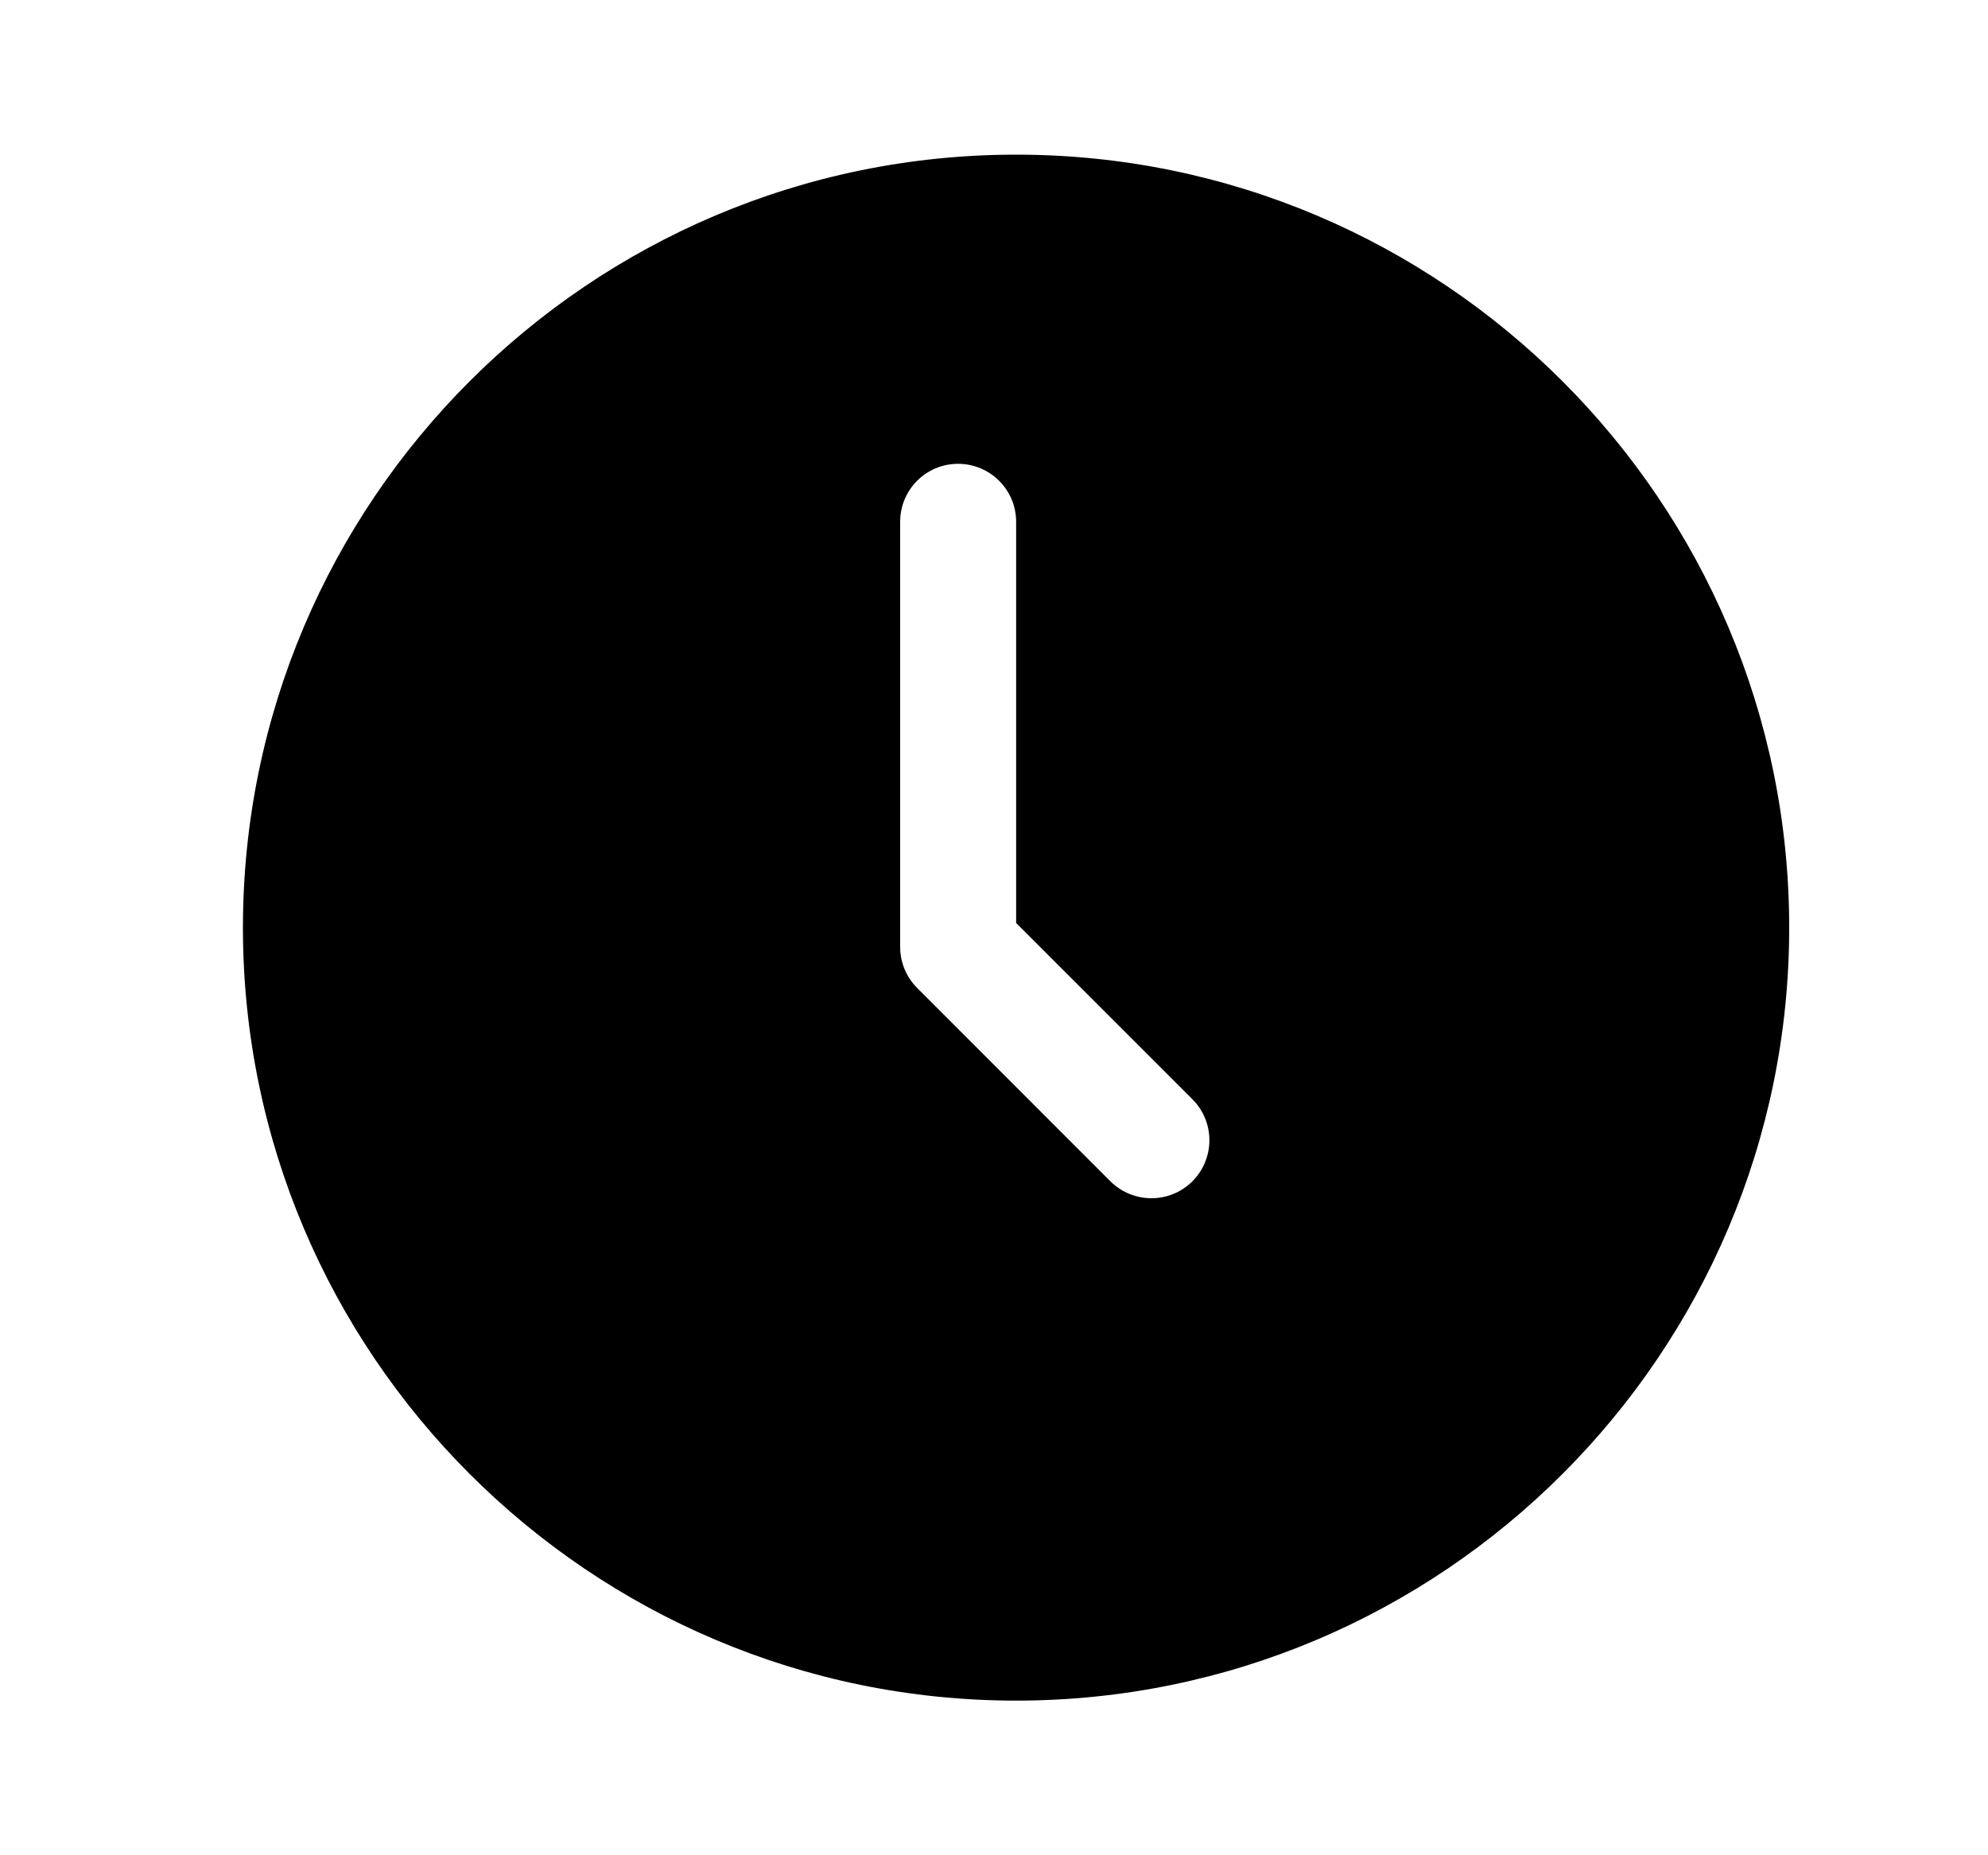 <svg width="15" height="14" viewBox="0 0 15 14" fill="none" xmlns="http://www.w3.org/2000/svg">
<path d="M7.667 1.167C4.45 1.167 1.833 3.783 1.833 7C1.833 10.216 4.45 12.833 7.667 12.833C10.883 12.833 13.5 10.216 13.5 7C13.5 3.783 10.883 1.167 7.667 1.167ZM8.997 8.914C8.912 8.999 8.8 9.042 8.688 9.042C8.576 9.042 8.464 8.999 8.378 8.914L6.92 7.455C6.838 7.373 6.792 7.262 6.792 7.146V3.937C6.792 3.696 6.987 3.5 7.229 3.5C7.471 3.5 7.667 3.696 7.667 3.937V6.965L8.997 8.295C9.168 8.466 9.168 8.743 8.997 8.914Z" fill="currentColor"/>
</svg>
